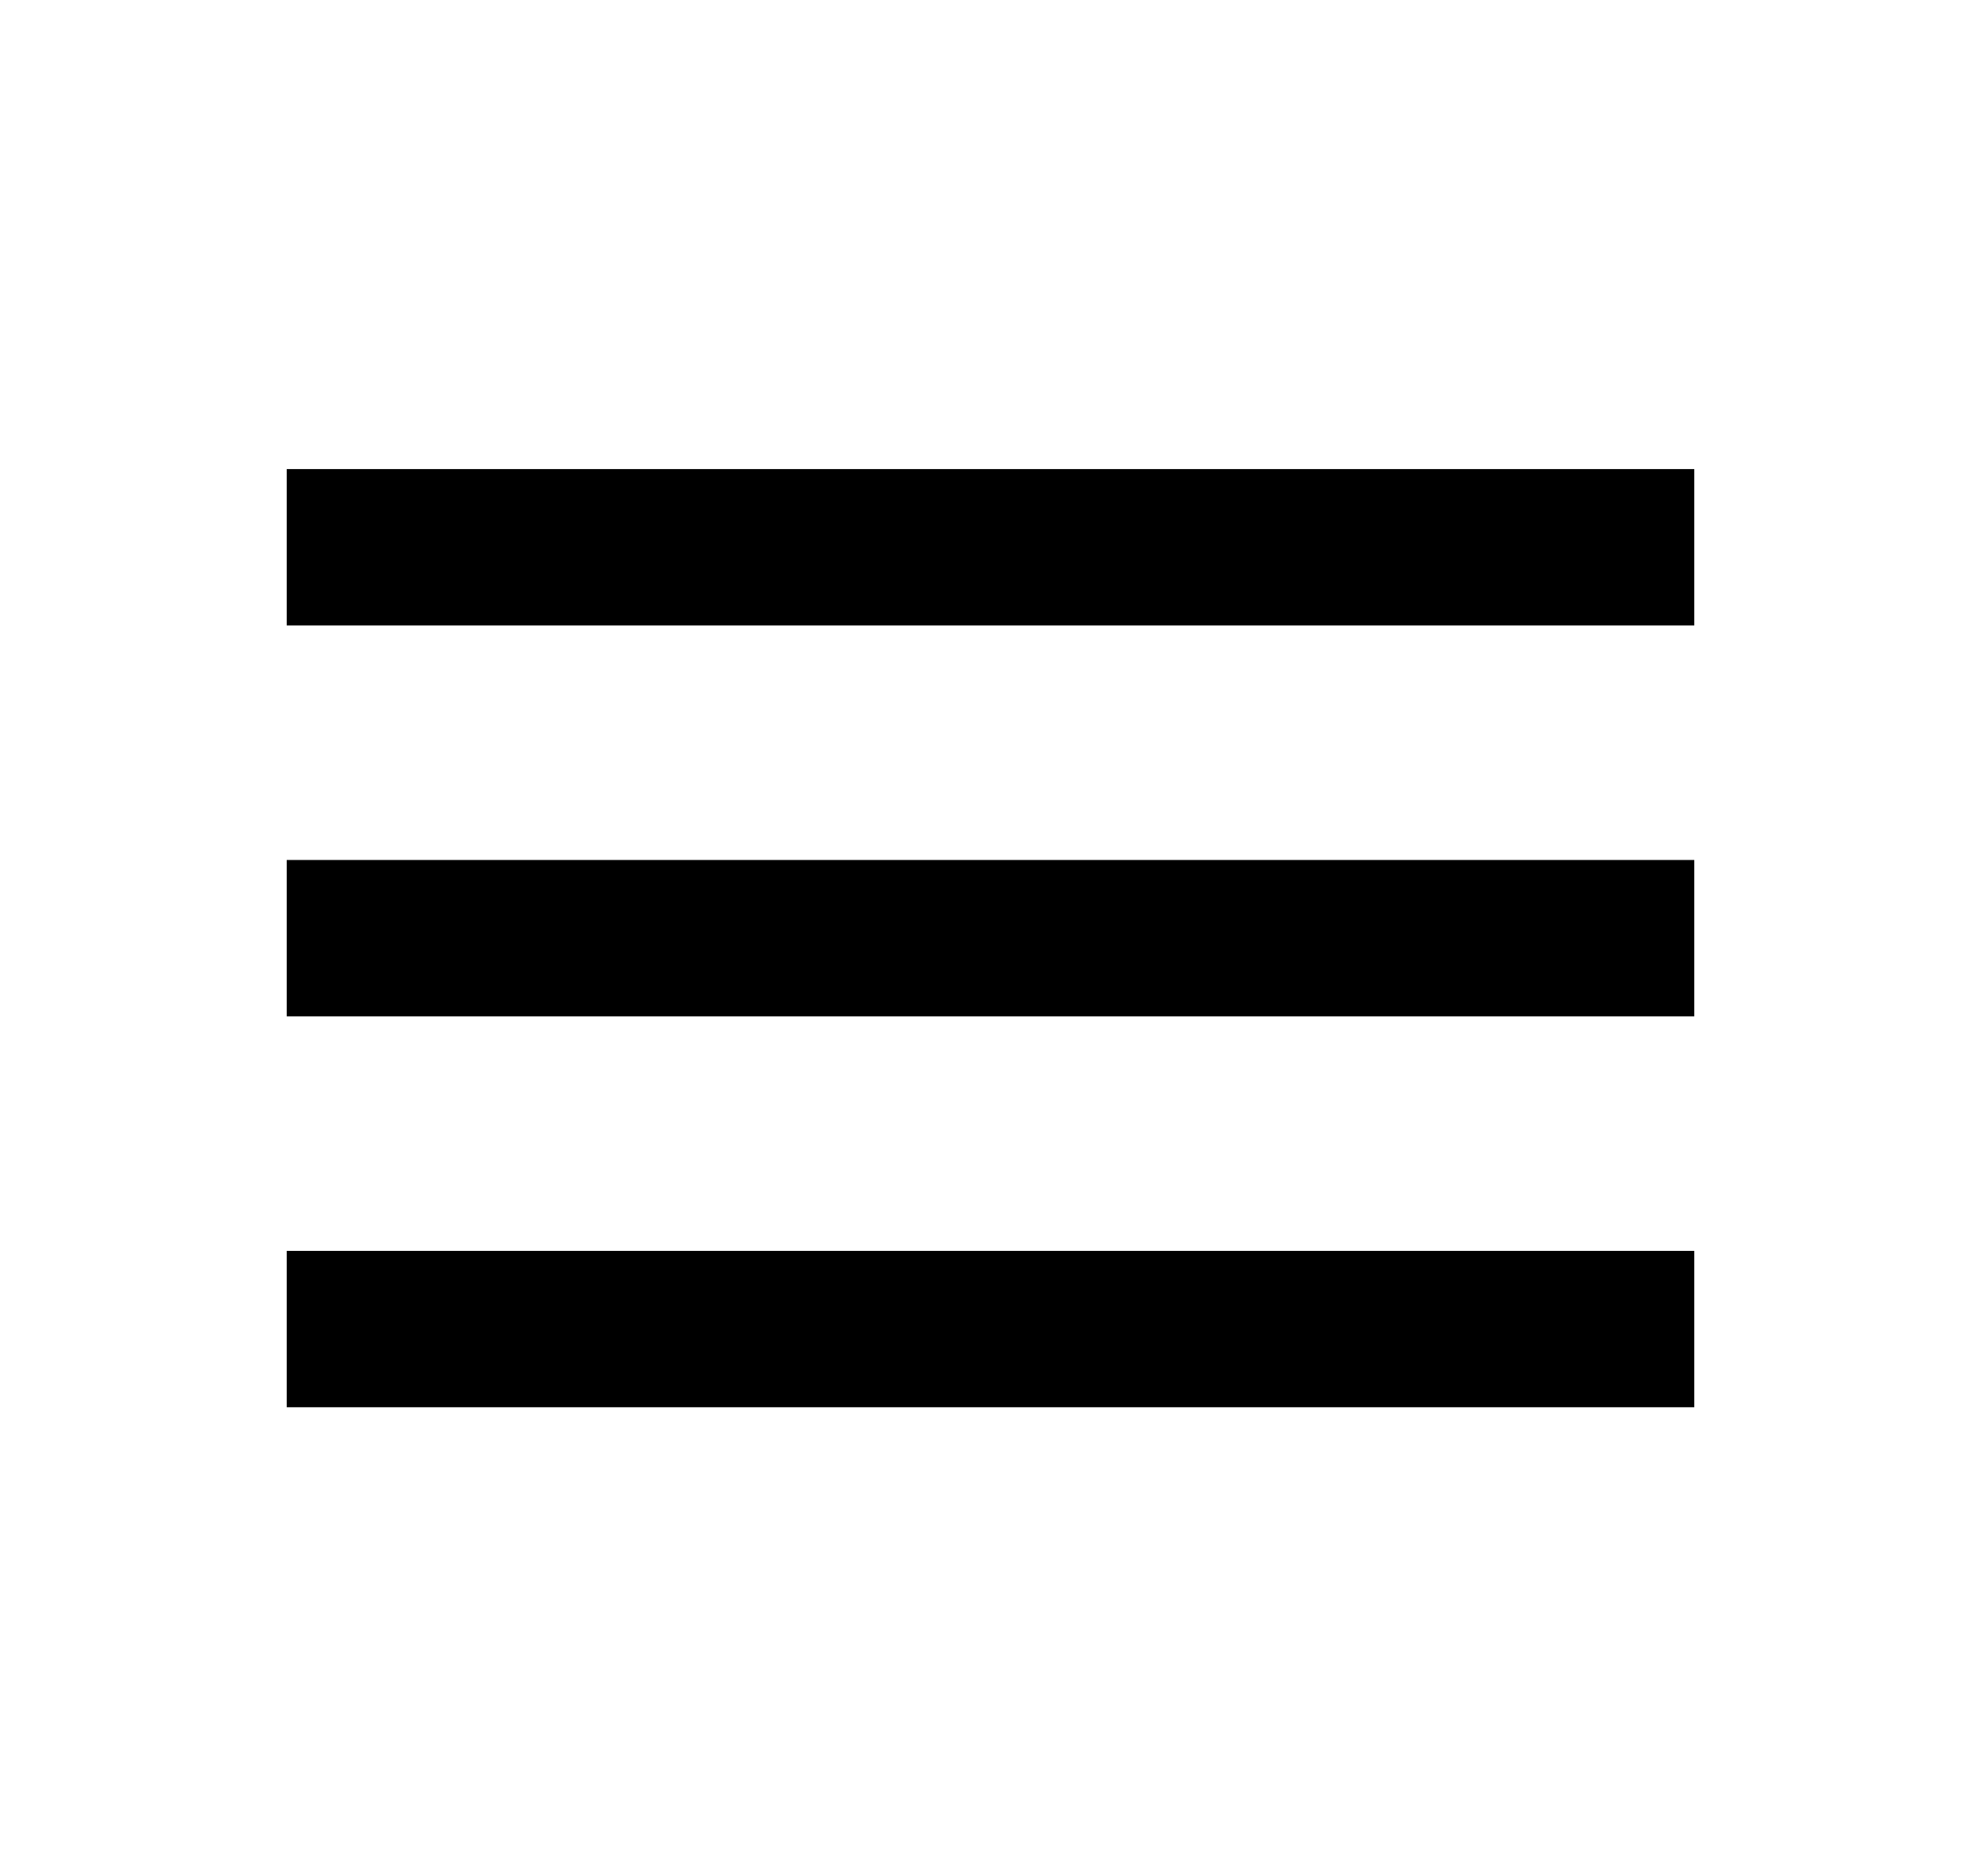 <svg width="19" height="18" viewBox="0 0 19 18" fill="none" xmlns="http://www.w3.org/2000/svg">
<path d="M15.875 12.375V13.125H3.125V12.375H15.875ZM15.875 8.625V9.375H3.125V8.625H15.875ZM15.875 4.875V5.625H3.125V4.875H15.875Z" fill="currentColor" stroke="currentColor" stroke-width="0.75"/>
</svg>

